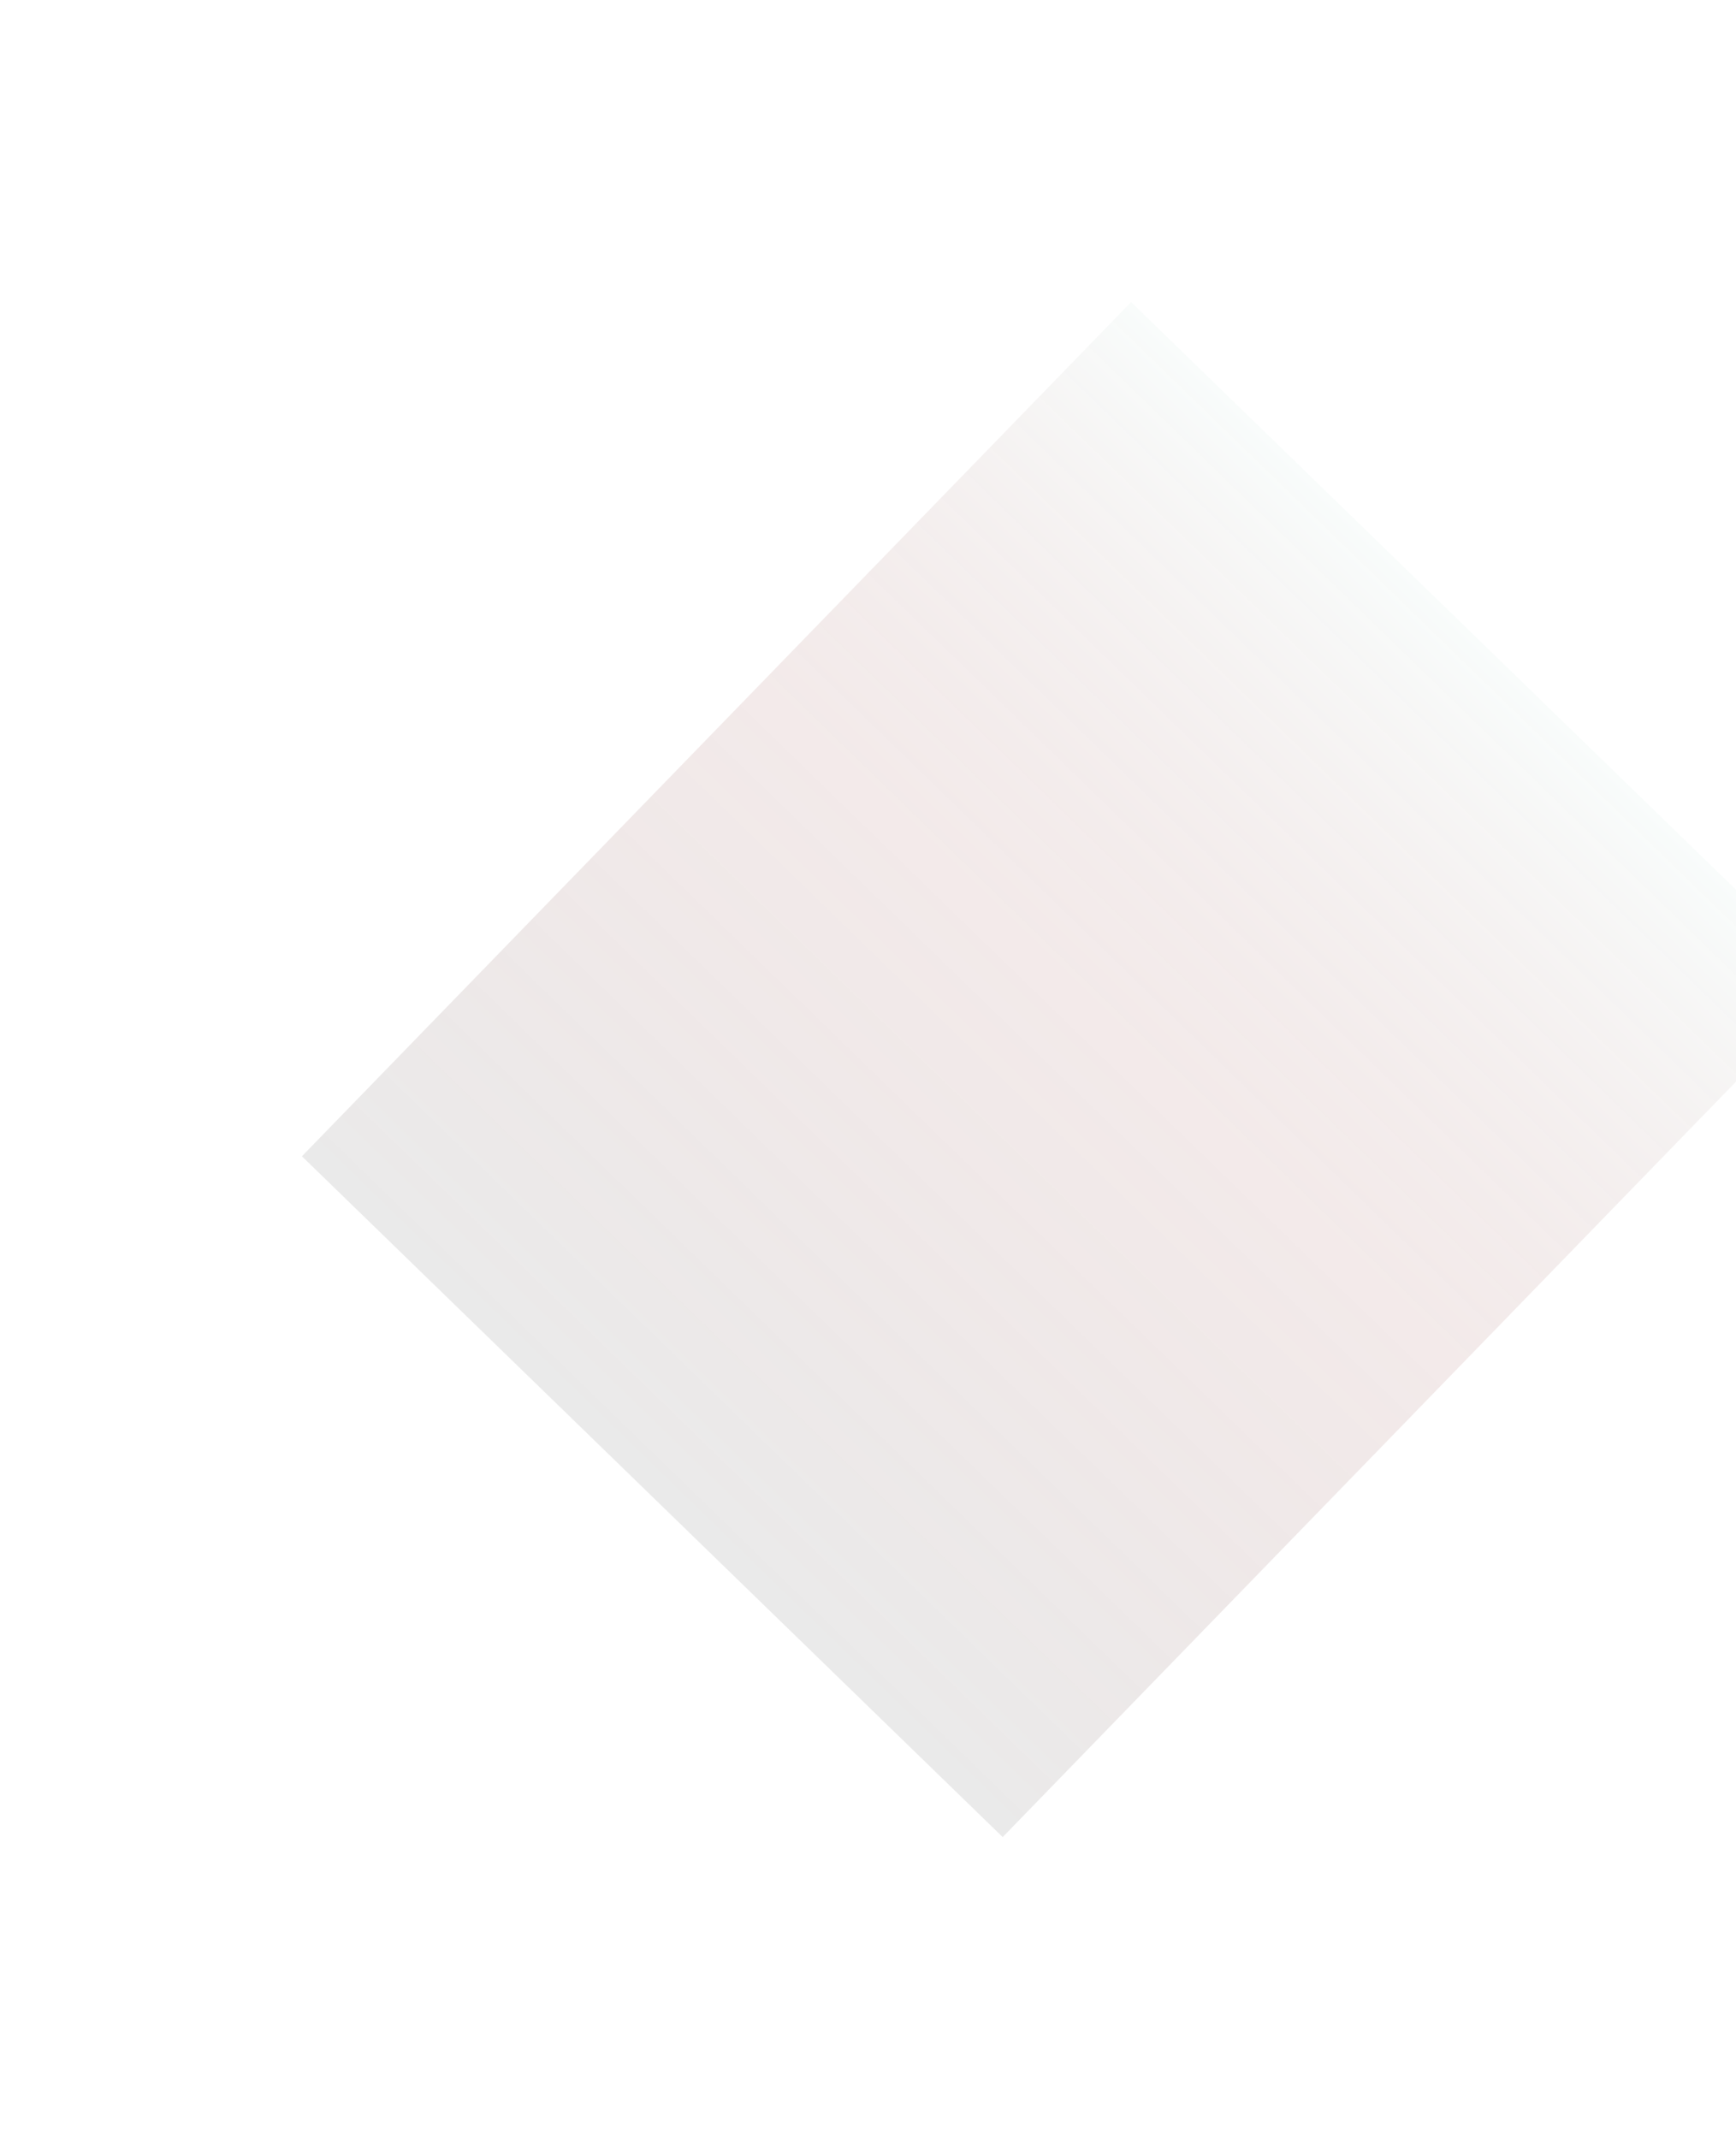 <svg width="1152" height="1419" viewBox="0 0 1152 1419" fill="none" xmlns="http://www.w3.org/2000/svg">
<g filter="url(#filter0_fn_30_32)">
<rect x="750.588" y="200.351" width="648.215" height="789.817" transform="rotate(44.16 750.588 200.351)" fill="url(#paint0_linear_30_32)" fill-opacity="0.15"/>
</g>
<defs>
<filter id="filter0_fn_30_32" x="0.346" y="0.351" width="1415.27" height="1418.2" filterUnits="userSpaceOnUse" color-interpolation-filters="sRGB">
<feFlood flood-opacity="0" result="BackgroundImageFix"/>
<feBlend mode="normal" in="SourceGraphic" in2="BackgroundImageFix" result="shape"/>
<feGaussianBlur stdDeviation="100" result="effect1_foregroundBlur_30_32"/>
<feTurbulence type="fractalNoise" baseFrequency="2 2" stitchTiles="stitch" numOctaves="3" result="noise" seed="405" />
<feColorMatrix in="noise" type="luminanceToAlpha" result="alphaNoise" />
<feComponentTransfer in="alphaNoise" result="coloredNoise1">
<feFuncA type="discrete" tableValues="1 1 1 1 1 1 1 1 1 1 1 1 1 1 1 1 1 1 1 1 1 1 1 1 1 1 1 1 1 1 1 1 1 1 1 1 1 1 1 1 1 1 1 1 1 1 1 1 1 1 1 0 0 0 0 0 0 0 0 0 0 0 0 0 0 0 0 0 0 0 0 0 0 0 0 0 0 0 0 0 0 0 0 0 0 0 0 0 0 0 0 0 0 0 0 0 0 0 0 0 "/>
</feComponentTransfer>
<feComposite operator="in" in2="effect1_foregroundBlur_30_32" in="coloredNoise1" result="noise1Clipped" />
<feFlood flood-color="rgba(0, 0, 0, 0.25)" result="color1Flood" />
<feComposite operator="in" in2="noise1Clipped" in="color1Flood" result="color1" />
<feMerge result="effect2_noise_30_32">
<feMergeNode in="effect1_foregroundBlur_30_32" />
<feMergeNode in="color1" />
</feMerge>
</filter>
<linearGradient id="paint0_linear_30_32" x1="1074.7" y1="200.351" x2="1074.7" y2="990.168" gradientUnits="userSpaceOnUse">
<stop stop-color="#D5EAE5"/>
<stop offset="0.452" stop-color="#771613" stop-opacity="0.6"/>
<stop offset="1" stop-color="#737373"/>
</linearGradient>
</defs>
</svg>

